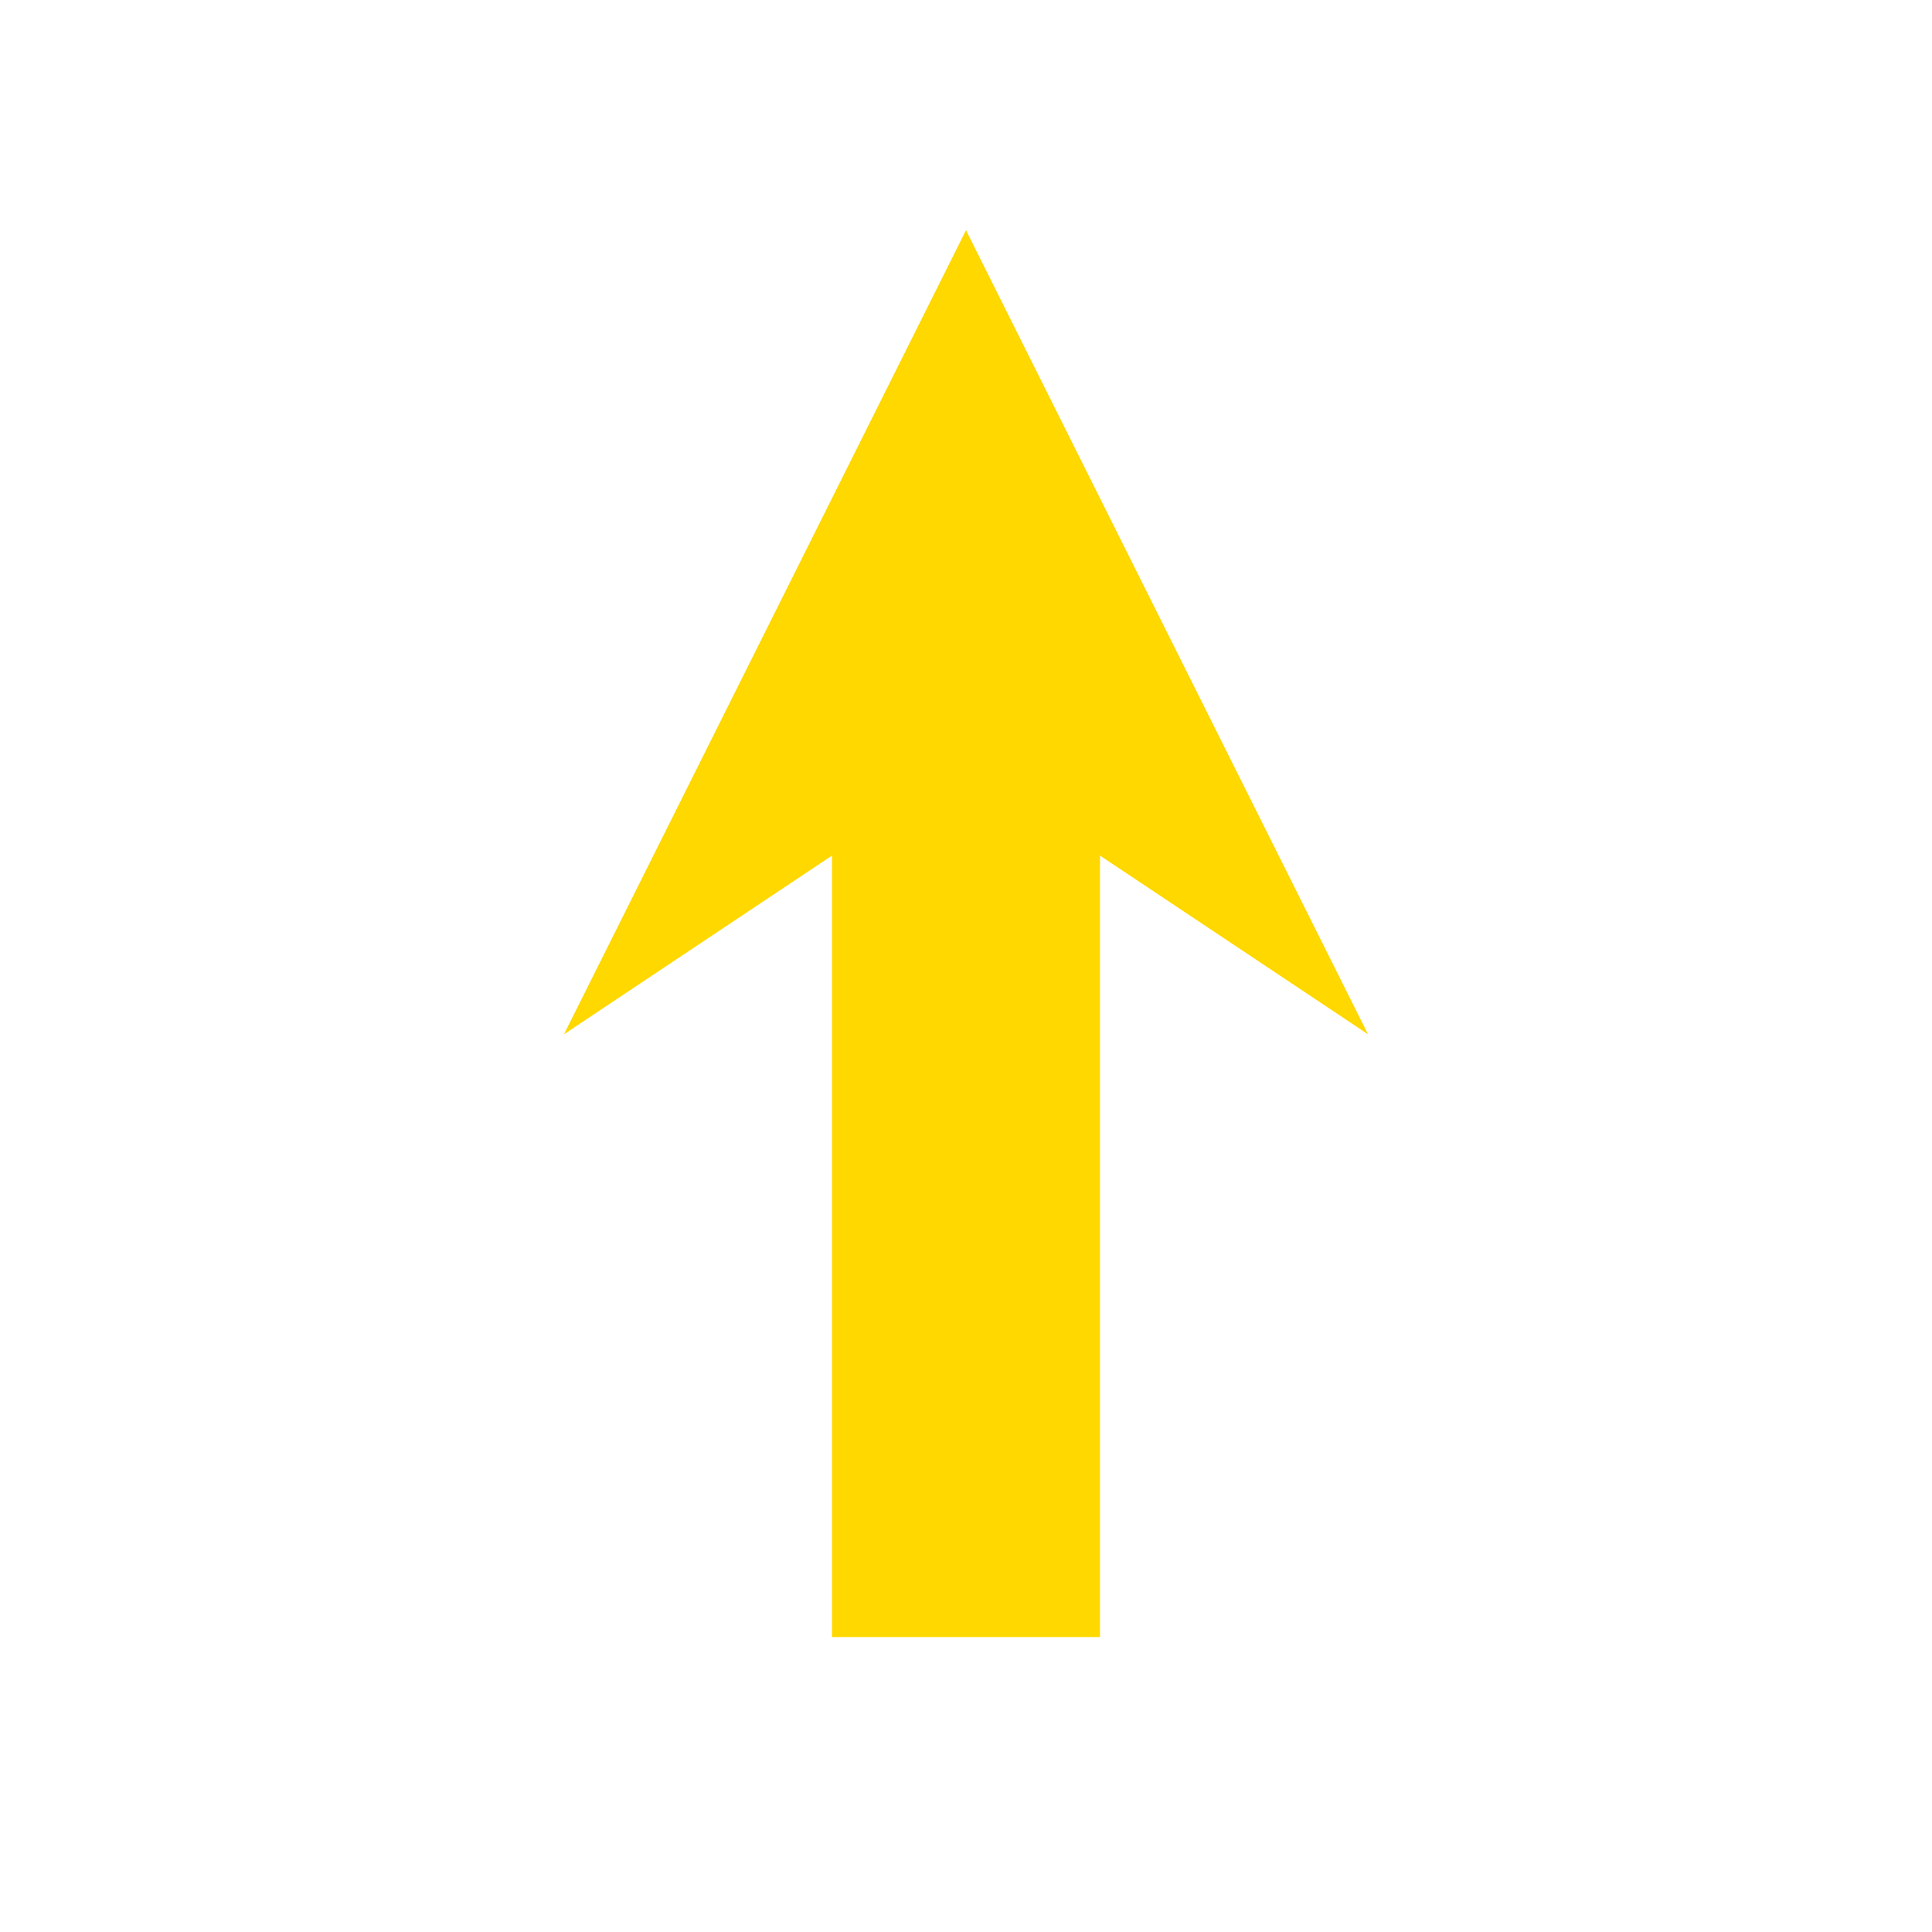 <svg xmlns="http://www.w3.org/2000/svg" version="1.1" xmlns:xlink="http://www.w3.org/1999/xlink" xmlns:svgjs="http://svgjs.dev/svgjs" viewBox="0 0 800 800"><g stroke-width="111" stroke="#ffd800" fill="none" stroke-linecap="square" transform="matrix(-0.707,-0.707,0.707,-0.707,400,1007.685)"><line x1="272.5" y1="272.5" x2="527.5" y2="527.5" marker-end="url(#SvgjsMarker2144)"></line></g><defs><marker markerWidth="3" markerHeight="3" refX="1.5" refY="1.5" viewBox="0 0 3 3" orient="auto" id="SvgjsMarker2144"><polygon points="0,3 1,1.5 0,0 3,1.5" fill="#ffd800"></polygon></marker></defs></svg>
